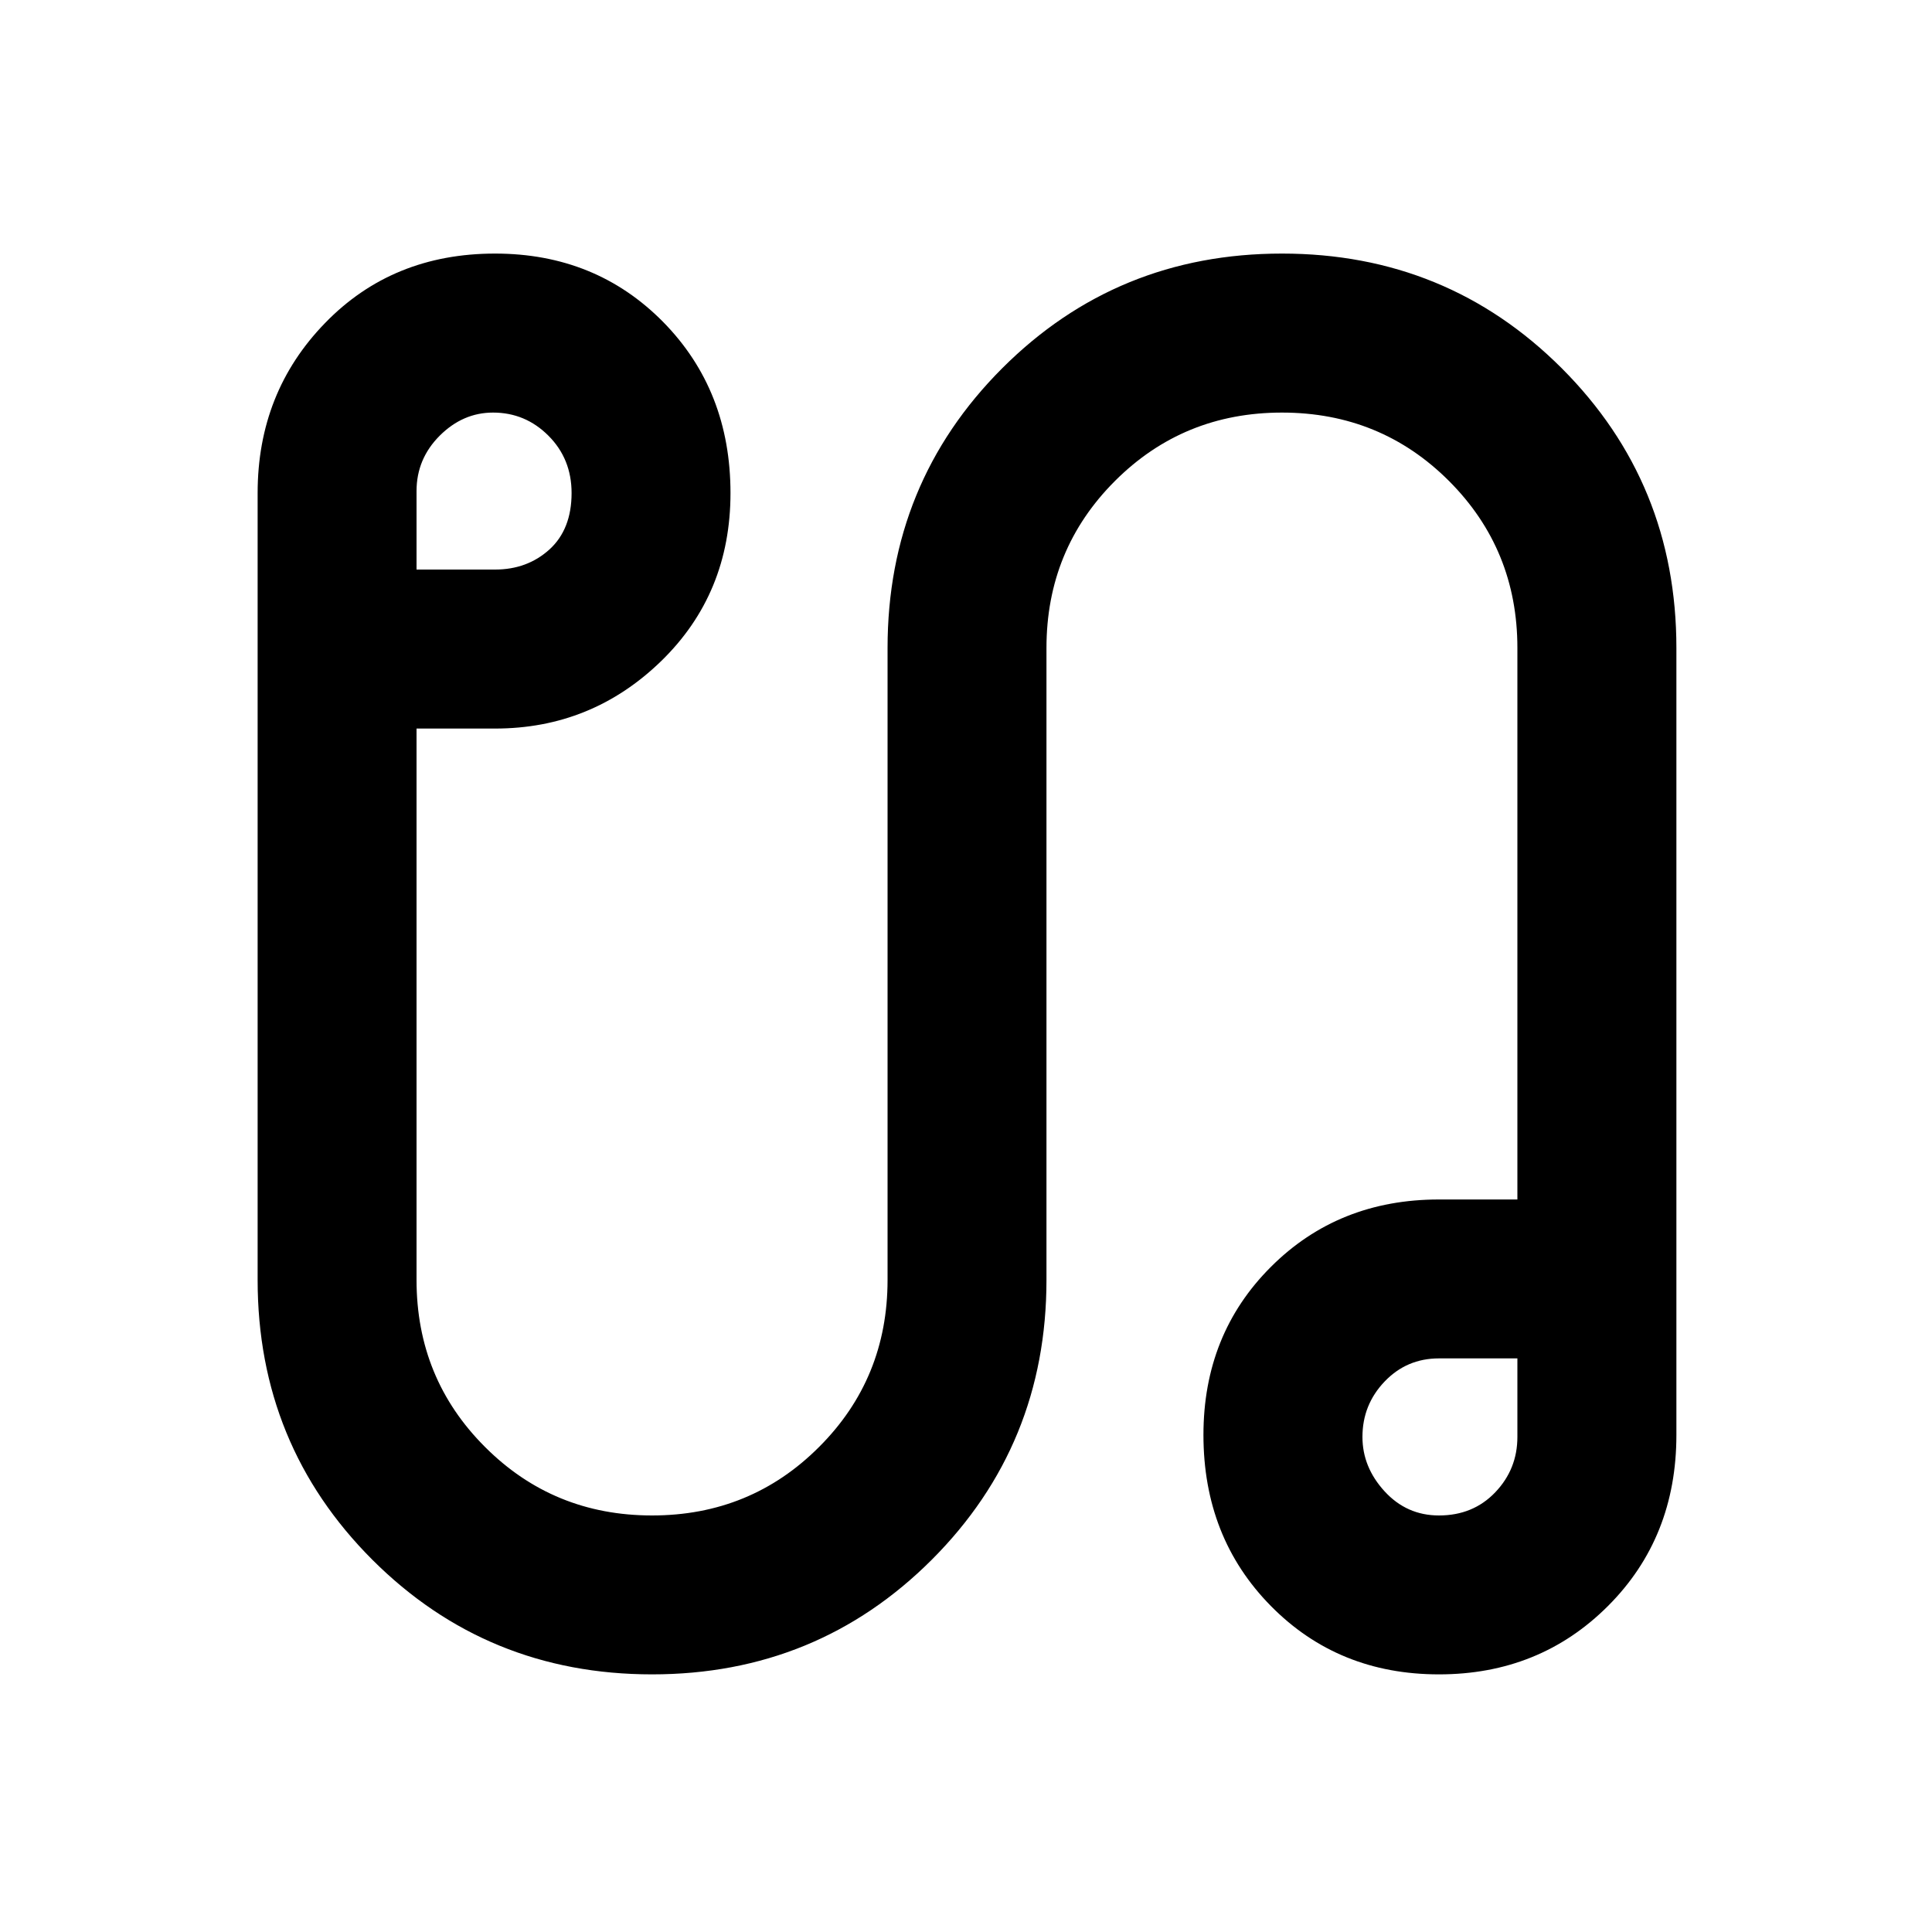 <svg xmlns="http://www.w3.org/2000/svg" height="20" width="20"><path d="M6.75 17.333Q5.042 17.333 3.854 16.146Q2.667 14.958 2.667 13.25V5.104Q2.667 4.062 3.365 3.344Q4.062 2.625 5.125 2.625Q6.167 2.625 6.865 3.333Q7.562 4.042 7.562 5.104Q7.562 6.146 6.844 6.844Q6.125 7.542 5.125 7.542H4.312V13.25Q4.312 14.271 5.021 14.979Q5.729 15.688 6.75 15.688Q7.771 15.688 8.479 14.979Q9.188 14.271 9.188 13.25V6.708Q9.188 5 10.375 3.812Q11.562 2.625 13.271 2.625Q14.979 2.625 16.167 3.812Q17.354 5 17.354 6.708V14.854Q17.354 15.917 16.646 16.625Q15.938 17.333 14.896 17.333Q13.854 17.333 13.156 16.625Q12.458 15.917 12.458 14.854Q12.458 13.812 13.156 13.115Q13.854 12.417 14.896 12.417H15.708V6.708Q15.708 5.688 15 4.979Q14.292 4.271 13.271 4.271Q12.25 4.271 11.542 4.979Q10.833 5.688 10.833 6.708V13.25Q10.833 14.958 9.646 16.146Q8.458 17.333 6.75 17.333ZM4.312 5.896H5.125Q5.458 5.896 5.688 5.688Q5.917 5.479 5.917 5.104Q5.917 4.75 5.677 4.51Q5.438 4.271 5.104 4.271Q4.792 4.271 4.552 4.51Q4.312 4.75 4.312 5.083ZM14.896 15.688Q15.25 15.688 15.479 15.448Q15.708 15.208 15.708 14.875V14.062H14.896Q14.562 14.062 14.333 14.302Q14.104 14.542 14.104 14.875Q14.104 15.188 14.333 15.438Q14.562 15.688 14.896 15.688ZM14.896 14.854Q14.896 14.854 14.896 14.854Q14.896 14.854 14.896 14.854Q14.896 14.854 14.896 14.854Q14.896 14.854 14.896 14.854Q14.896 14.854 14.896 14.854Q14.896 14.854 14.896 14.854ZM5.125 5.083Q5.125 5.083 5.125 5.083Q5.125 5.083 5.125 5.083Q5.125 5.083 5.125 5.083Q5.125 5.083 5.125 5.083Q5.125 5.083 5.125 5.083Q5.125 5.083 5.125 5.083Z"/></svg>